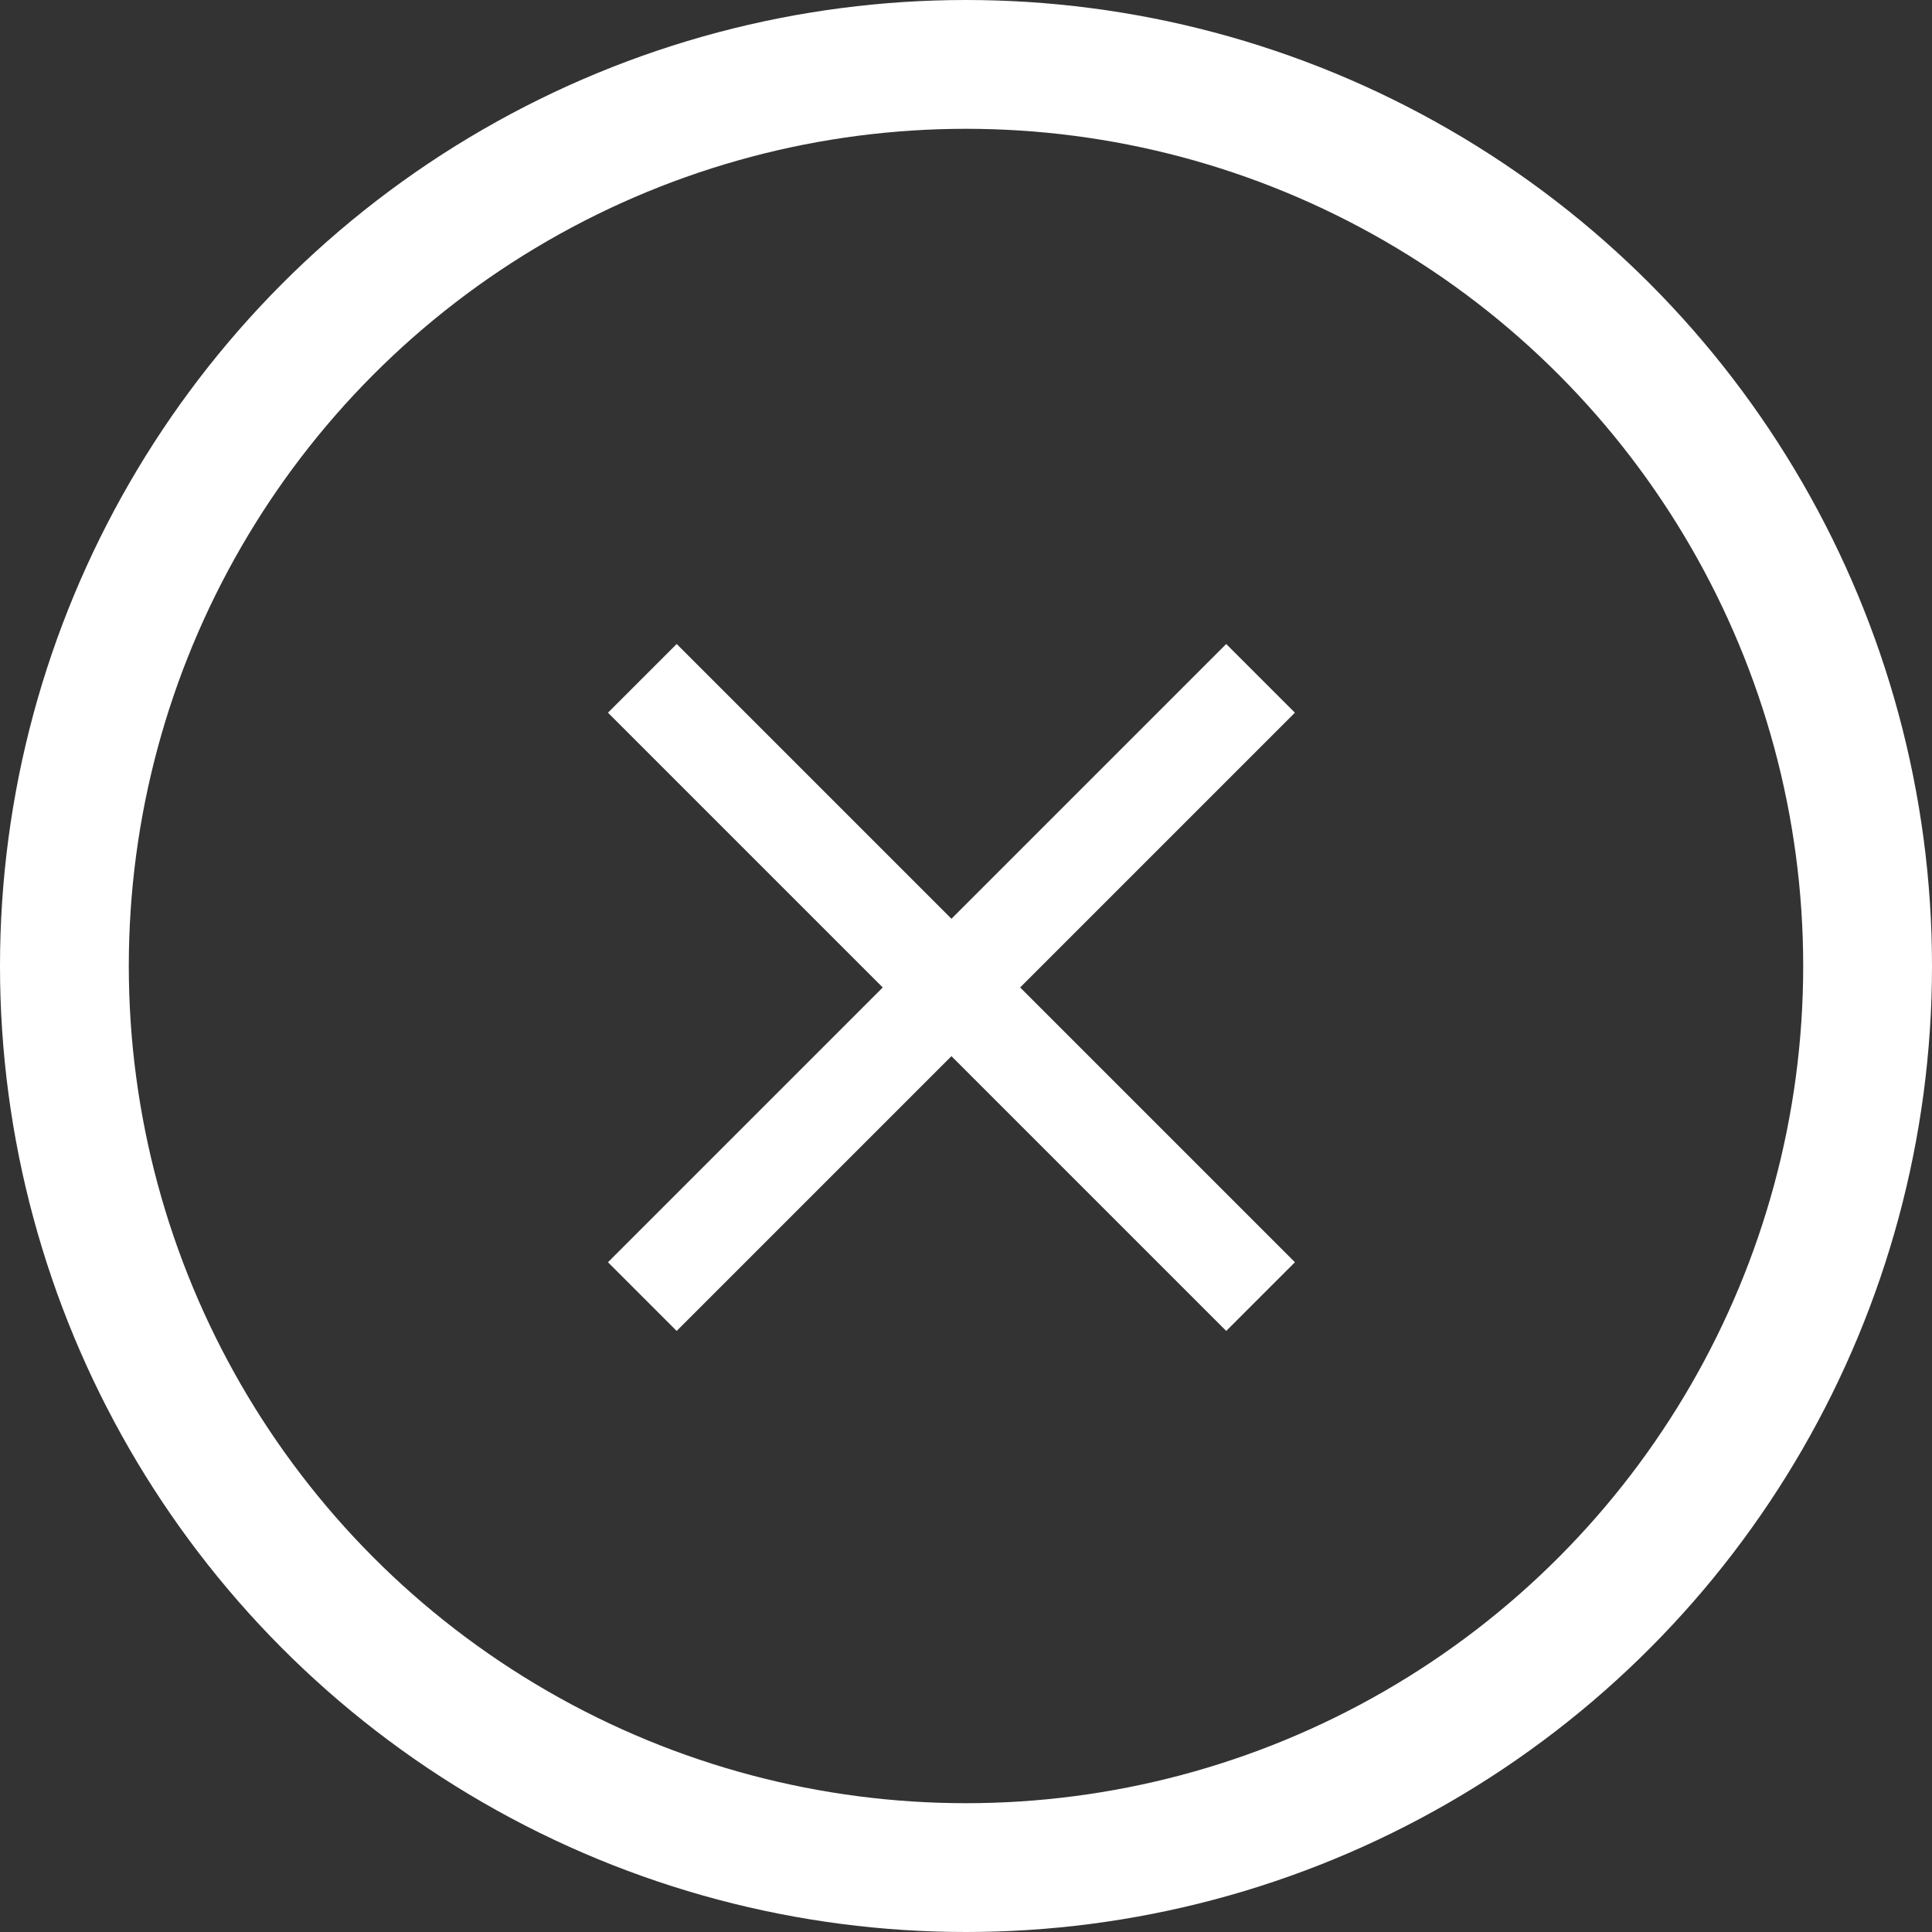 <svg width="45" height="45" viewBox="0 0 45 45" fill="none" xmlns="http://www.w3.org/2000/svg">
<rect x="0" y="0" width="45" height="45" fill="#333333" stroke="none"/>
<circle cx="22.5" cy="22.5" r="21" stroke="white" stroke-width="3"/>
<path fill-rule="evenodd" clip-rule="evenodd" d="M15.761 15L14.161 16.6L20.561 23L14.161 29.4L15.761 31L22.161 24.6L28.561 31L30.161 29.4L23.761 23L30.161 16.6L28.561 15L22.161 21.4L15.761 15Z" fill="white"/>
</svg>
